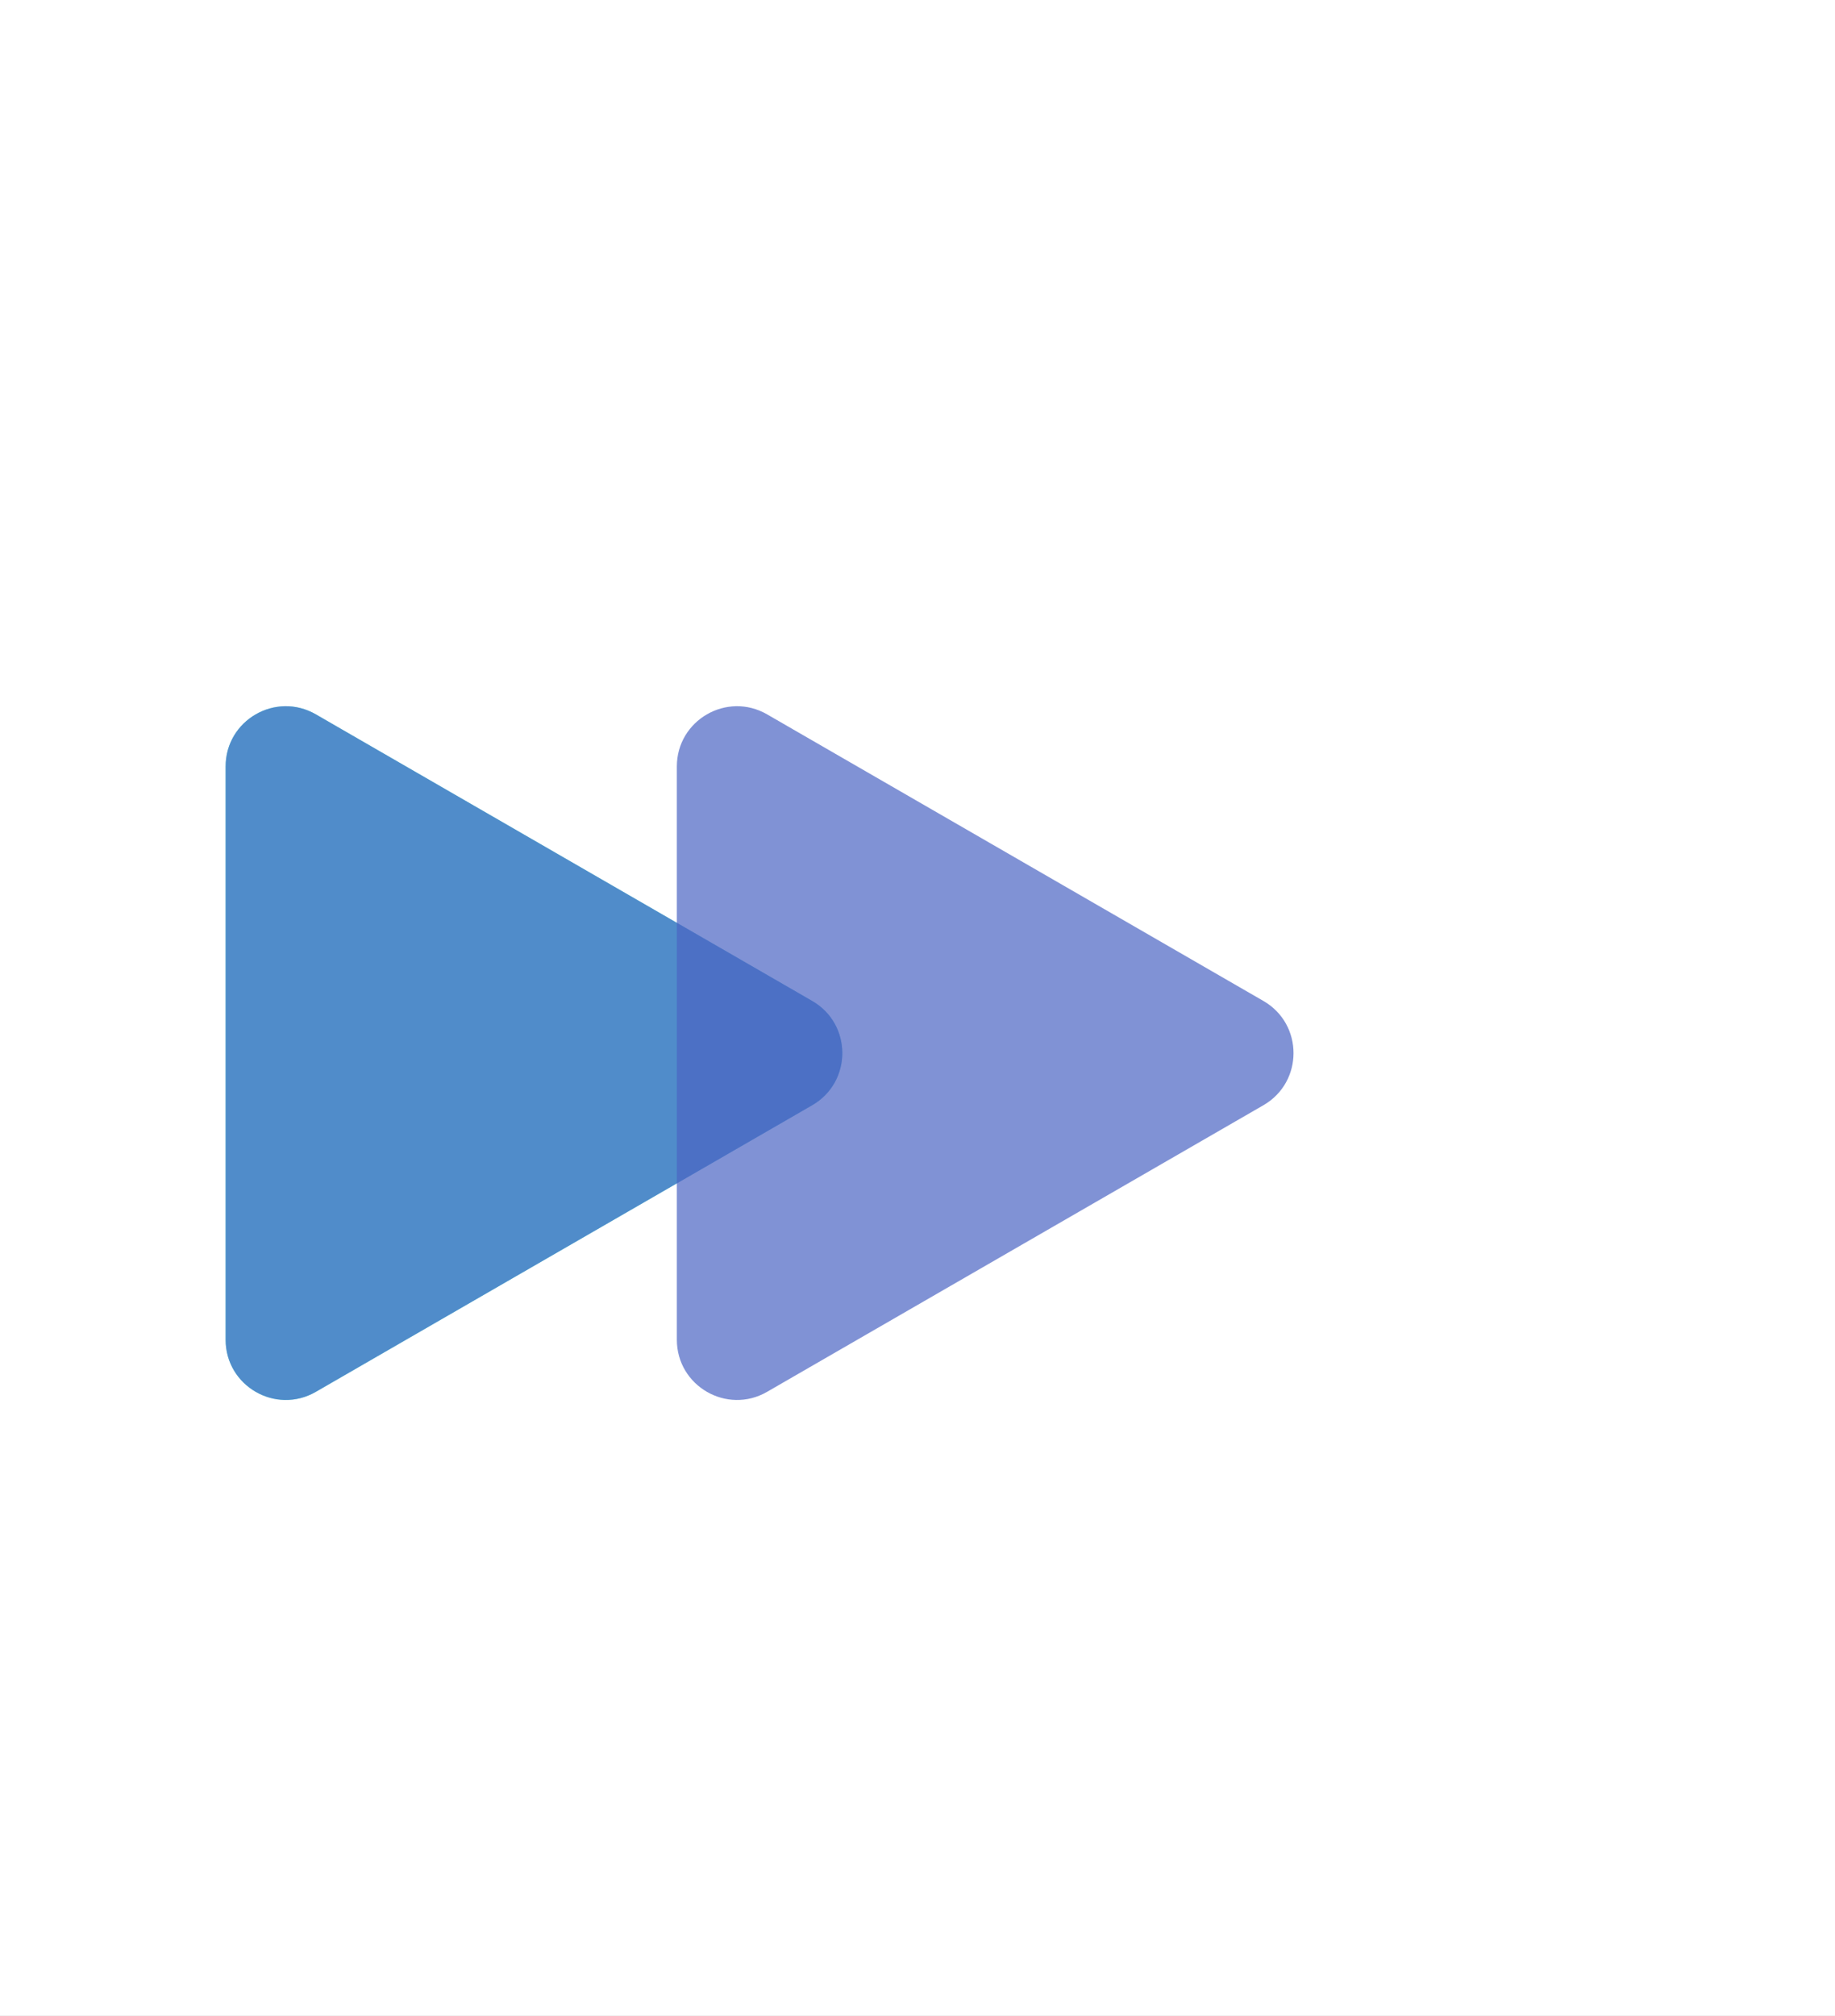 <svg width="61" height="67" viewBox="0 0 61 67" fill="none" xmlns="http://www.w3.org/2000/svg">
    <rect width="61" height="67" fill="#1E1E1E" />
    <g id="triangles">
        <rect width="61" height="67" fill="white" />
        <g id="lightGroup">
            <path id="light1" opacity="0.7"
                d="M27 33.268C28.333 34.038 28.333 35.962 27 36.732L10.5 46.258C9.167 47.028 7.5 46.066 7.5 44.526V25.474C7.5 23.934 9.167 22.972 10.5 23.742L27 33.268Z"
                fill="#1BE4CC" />
        </g>
        <g id="darkGroup">
            <path id="dark1" opacity="0.7"
                d="M42 33.268C43.333 34.038 43.333 35.962 42 36.732L25.5 46.258C24.167 47.028 22.5 46.066 22.5 44.526V25.474C22.5 23.934 24.167 22.972 25.5 23.742L42 33.268Z"
                fill="#4A65C4" />
            <path id="dark2" opacity="0.7"
                d="M27 33.268C28.333 34.038 28.333 35.962 27 36.732L10.5 46.258C9.167 47.028 7.5 46.066 7.5 44.526V25.474C7.5 23.934 9.167 22.972 10.5 23.742L27 33.268Z"
                fill="#4A65C3" />
        </g>
    </g>
</svg>

